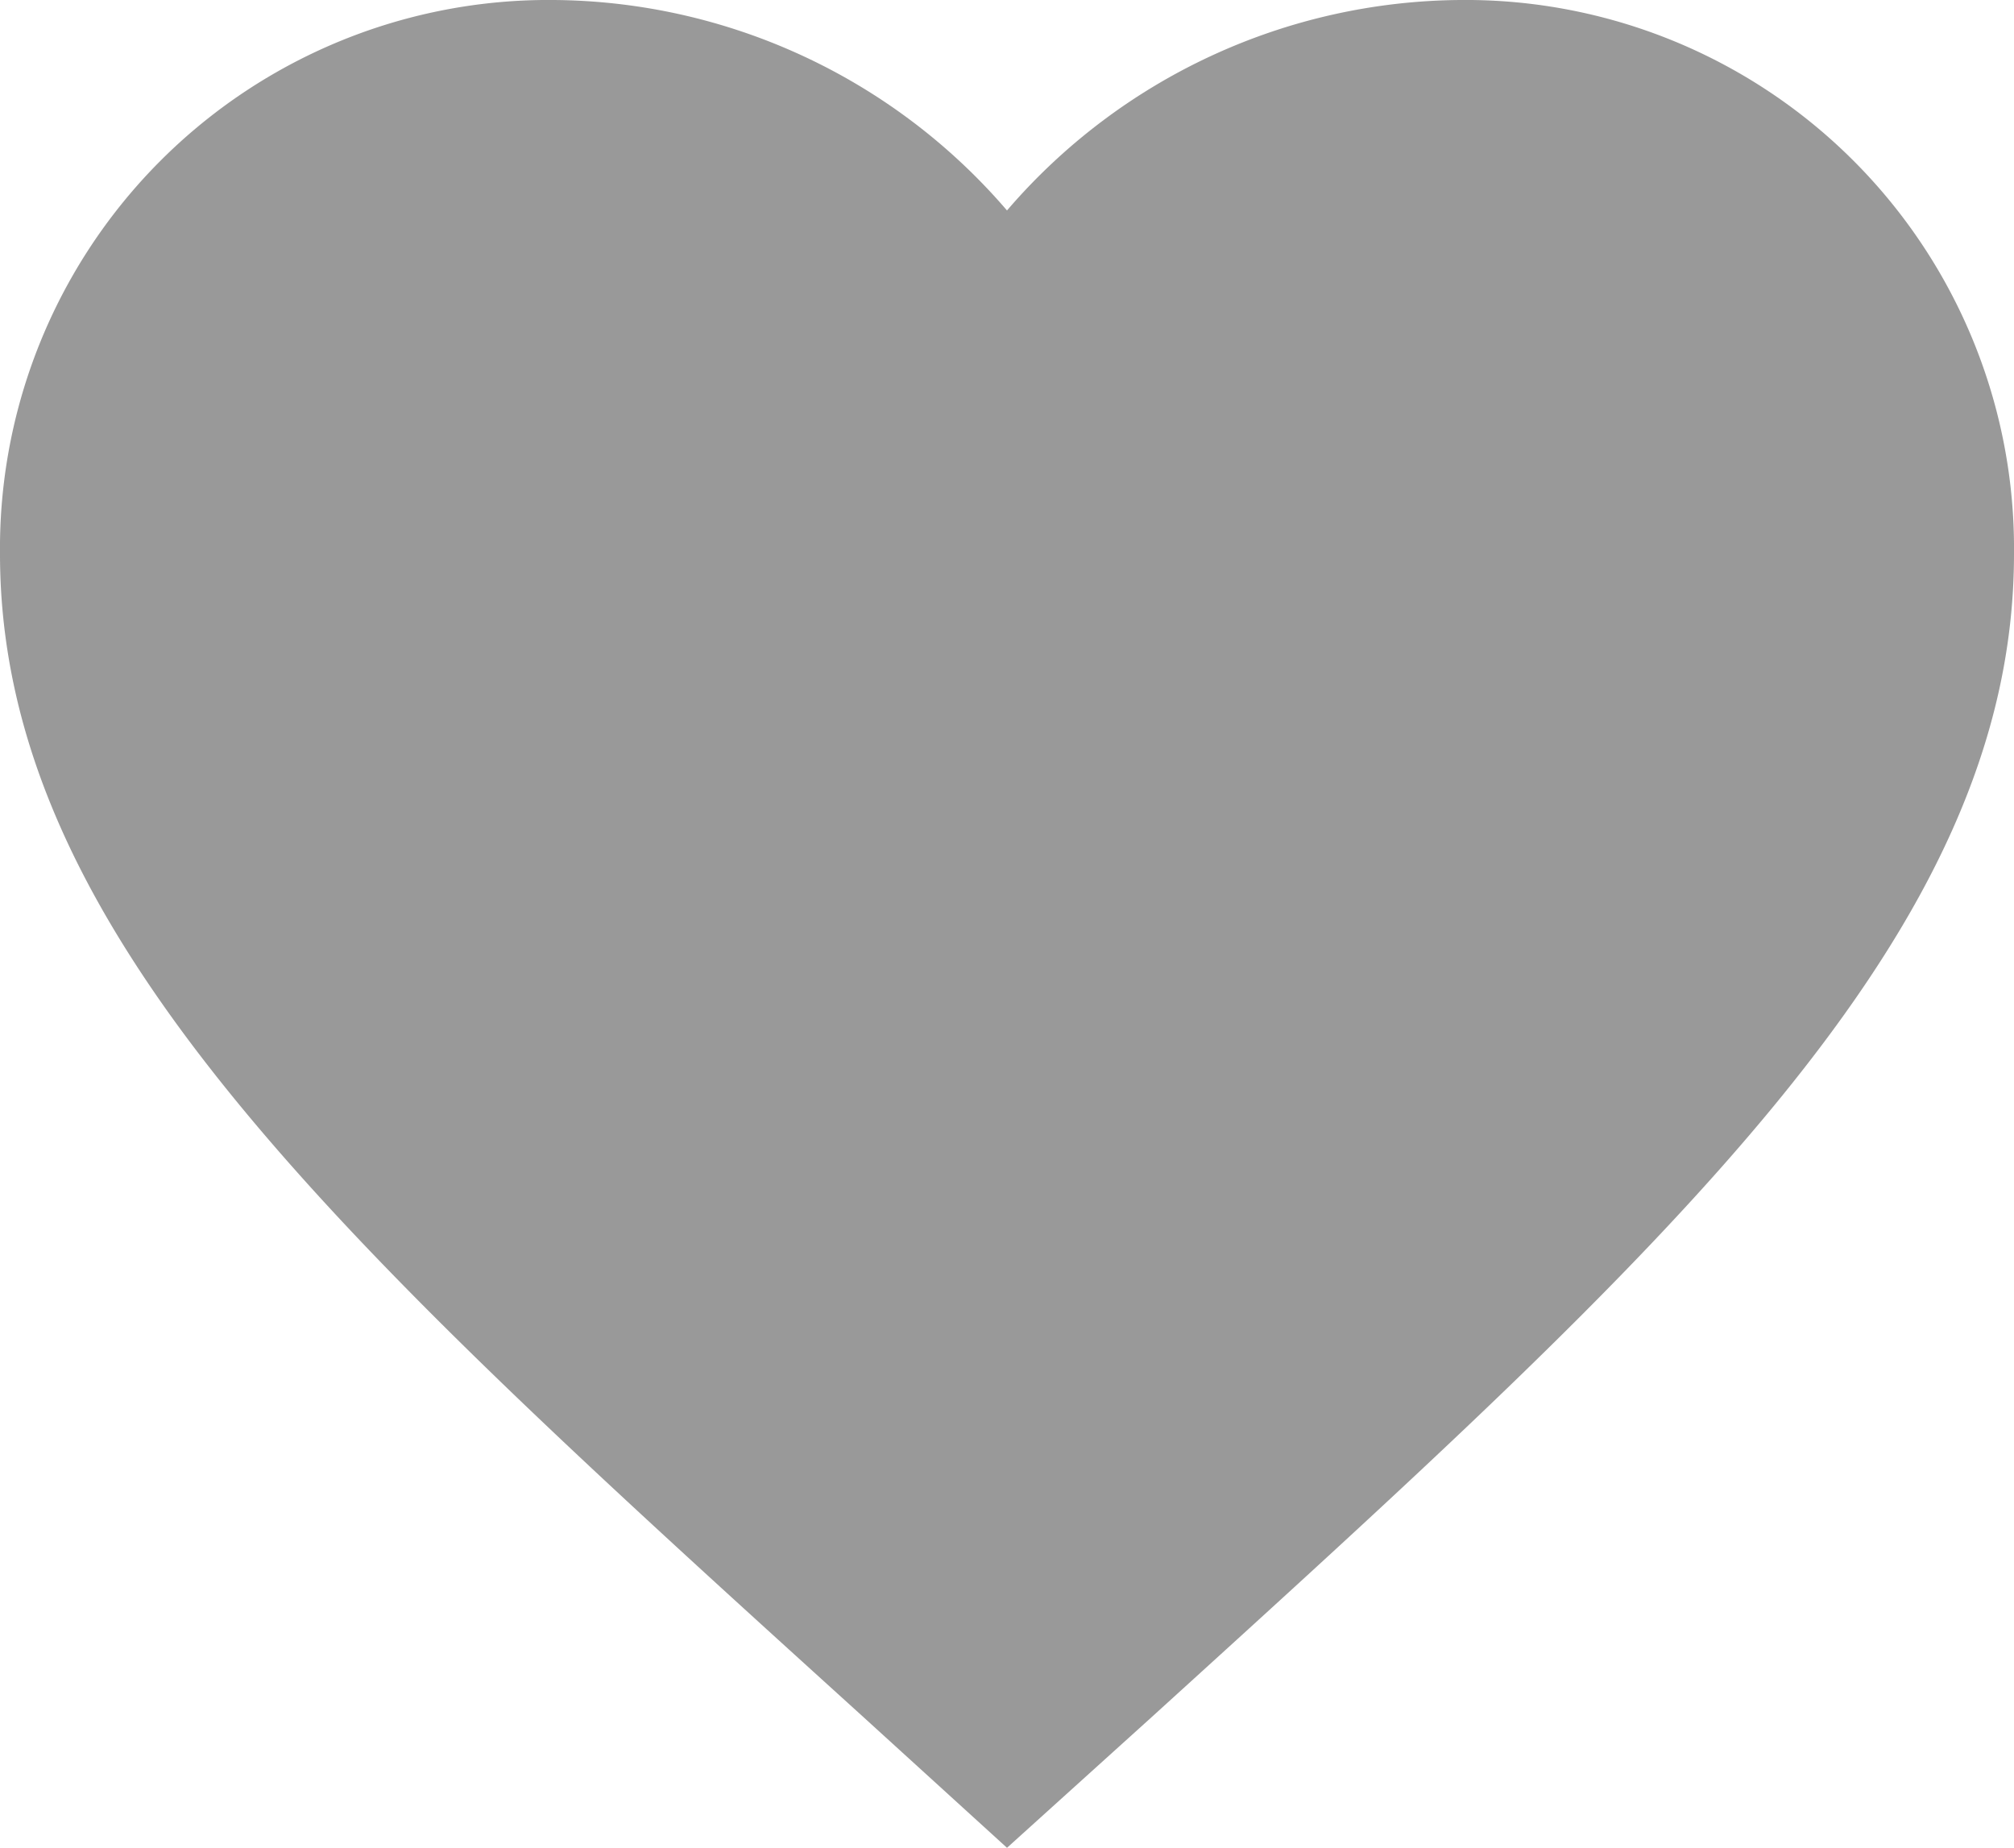 <svg xmlns="http://www.w3.org/2000/svg" width="12" height="11.01" viewBox="0 0 12 11.01">
  <path id="profilte-item-icon-two" d="M8,14.01l-.87-.792C4.04,10.416,2,8.568,2,6.3A3.268,3.268,0,0,1,5.3,3,3.593,3.593,0,0,1,8,4.254,3.593,3.593,0,0,1,10.7,3,3.268,3.268,0,0,1,14,6.3c0,2.268-2.04,4.116-5.13,6.924Z" transform="translate(-2 -3)" opacity="0.4"/>
</svg>
